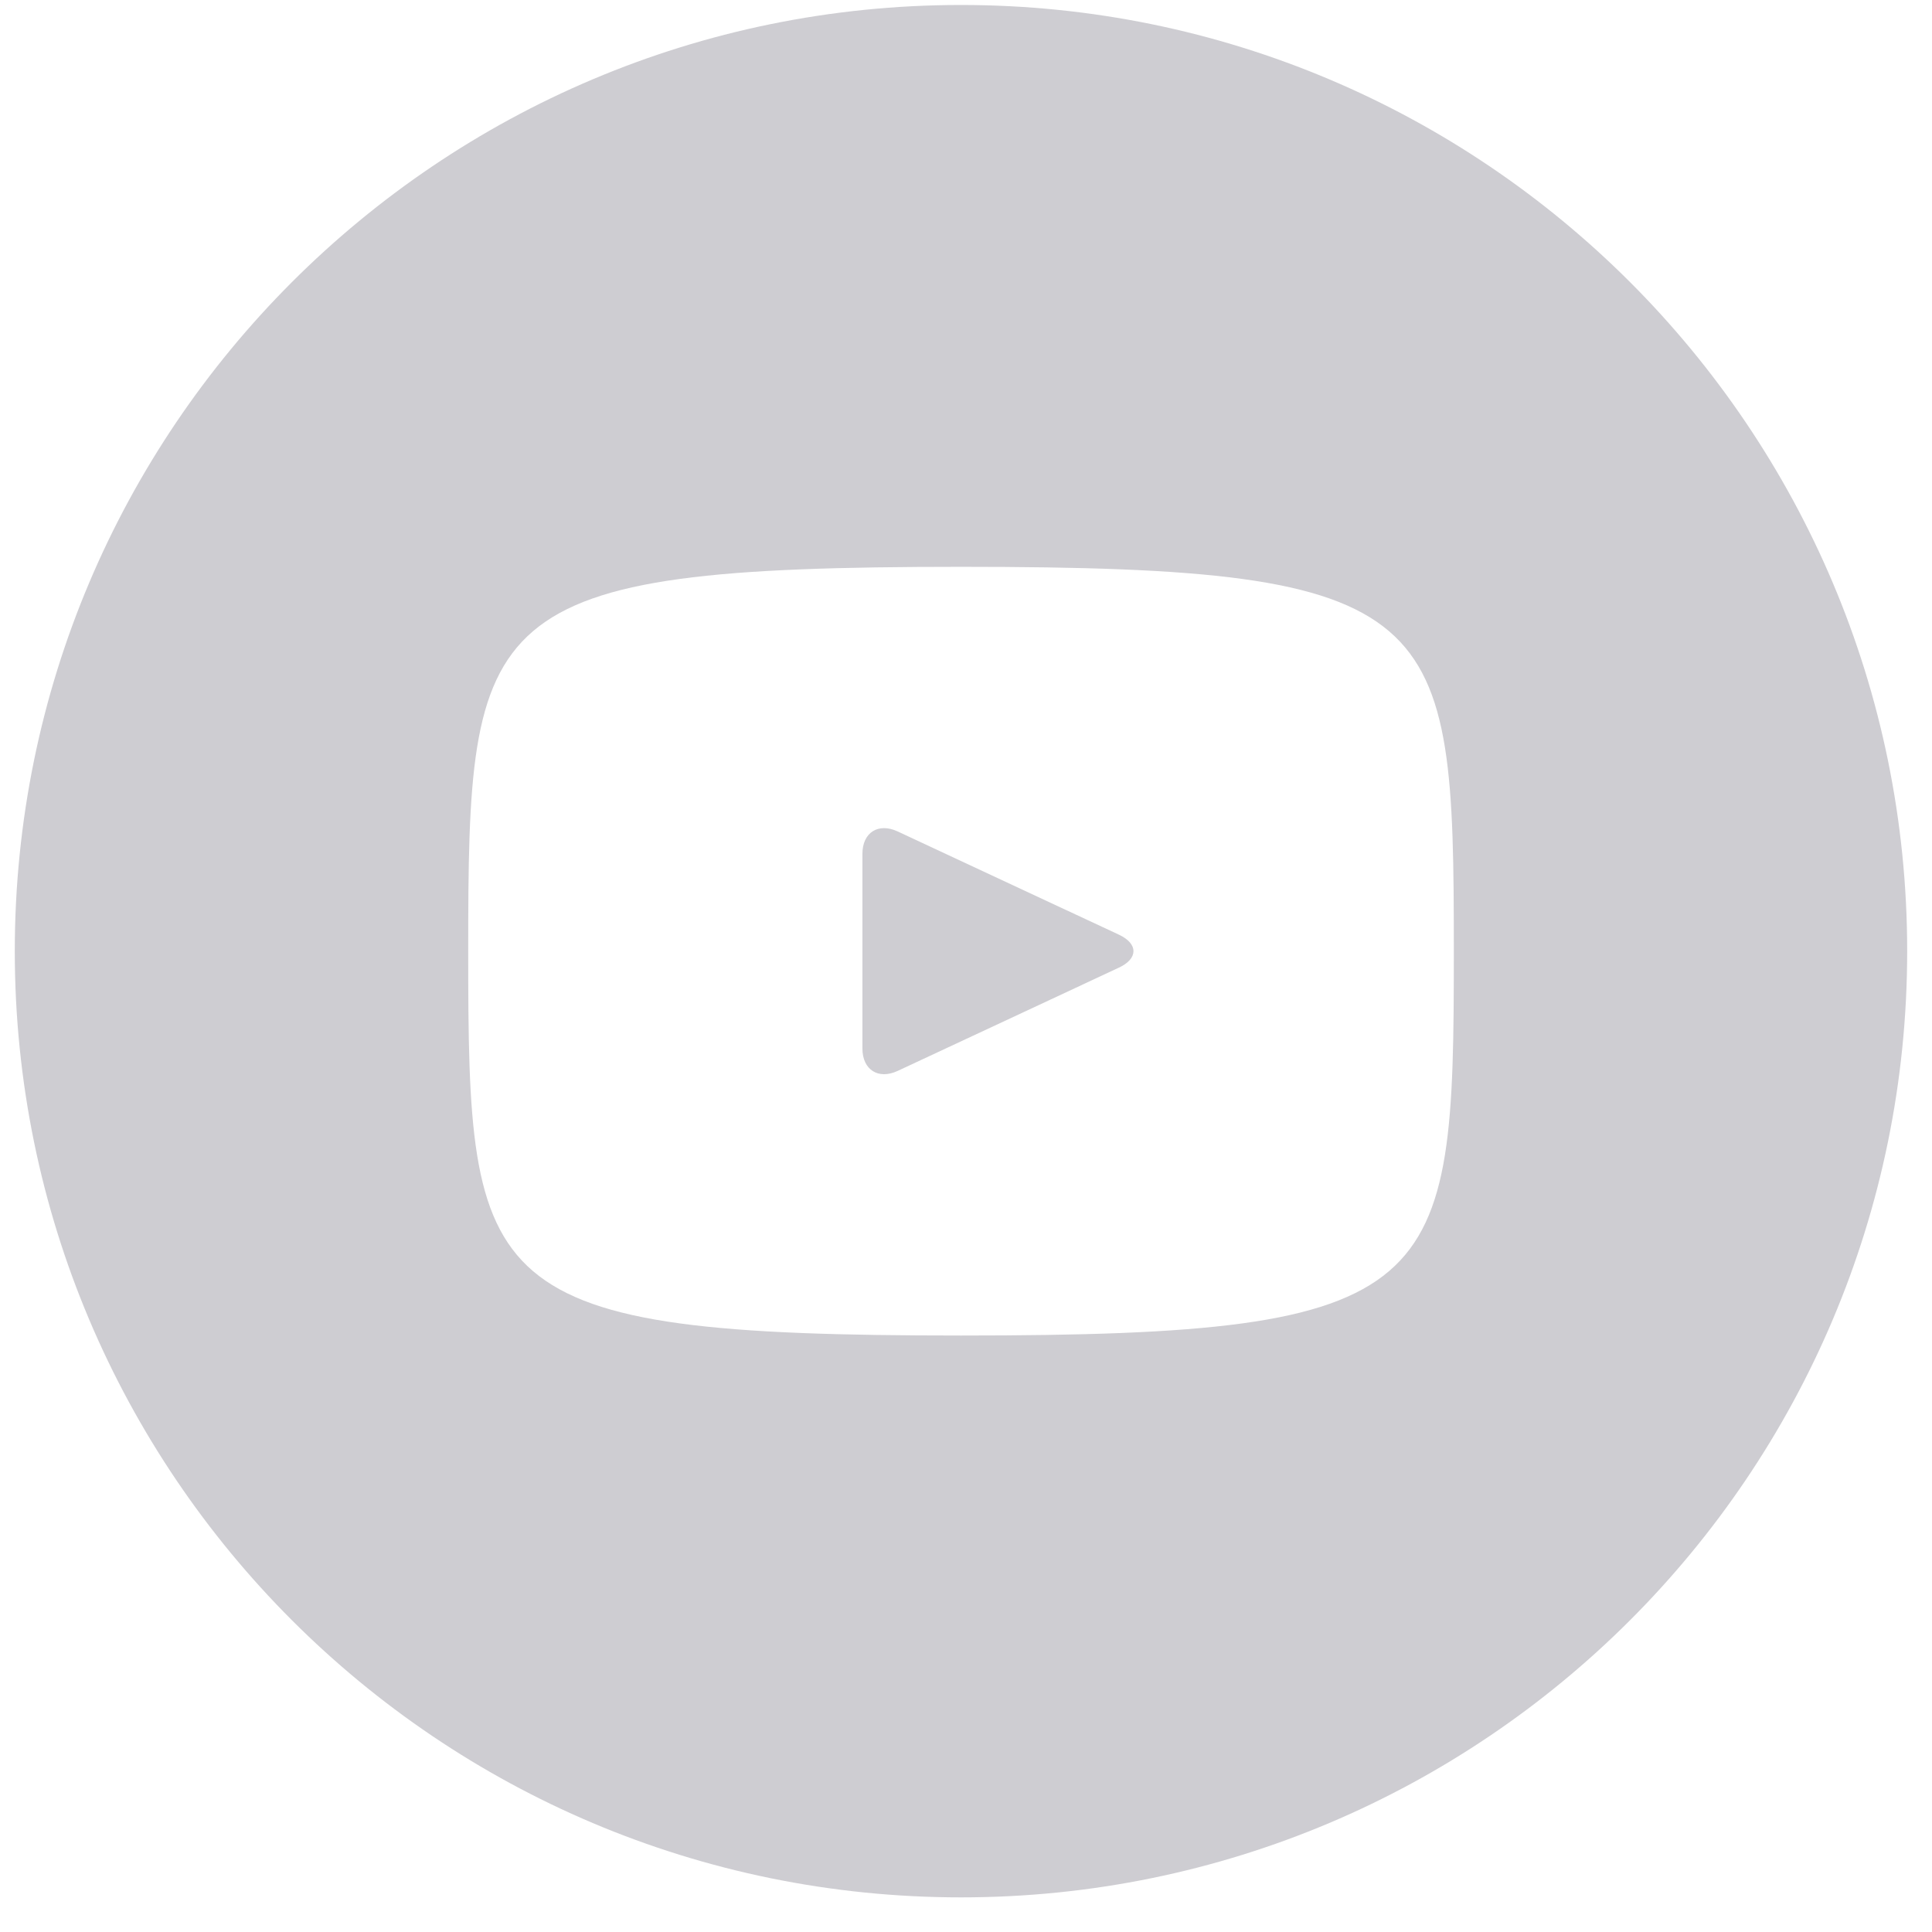 <svg width="26" height="26" viewBox="0 0 26 26" fill="none" xmlns="http://www.w3.org/2000/svg">
<path d="M15.059 12.579L12.08 11.189C11.82 11.068 11.606 11.203 11.606 11.491V14.11C11.606 14.397 11.82 14.533 12.08 14.412L15.058 13.022C15.319 12.9 15.319 12.701 15.059 12.579ZM12.933 0.067C5.9 0.067 0.199 5.768 0.199 12.8C0.199 19.833 5.9 25.534 12.933 25.534C19.965 25.534 25.666 19.833 25.666 12.8C25.666 5.768 19.965 0.067 12.933 0.067ZM12.933 17.973C6.415 17.973 6.301 17.386 6.301 12.8C6.301 8.215 6.415 7.628 12.933 7.628C19.451 7.628 19.565 8.215 19.565 12.8C19.565 17.386 19.451 17.973 12.933 17.973Z" fill="#CECDD2"/>
</svg>
